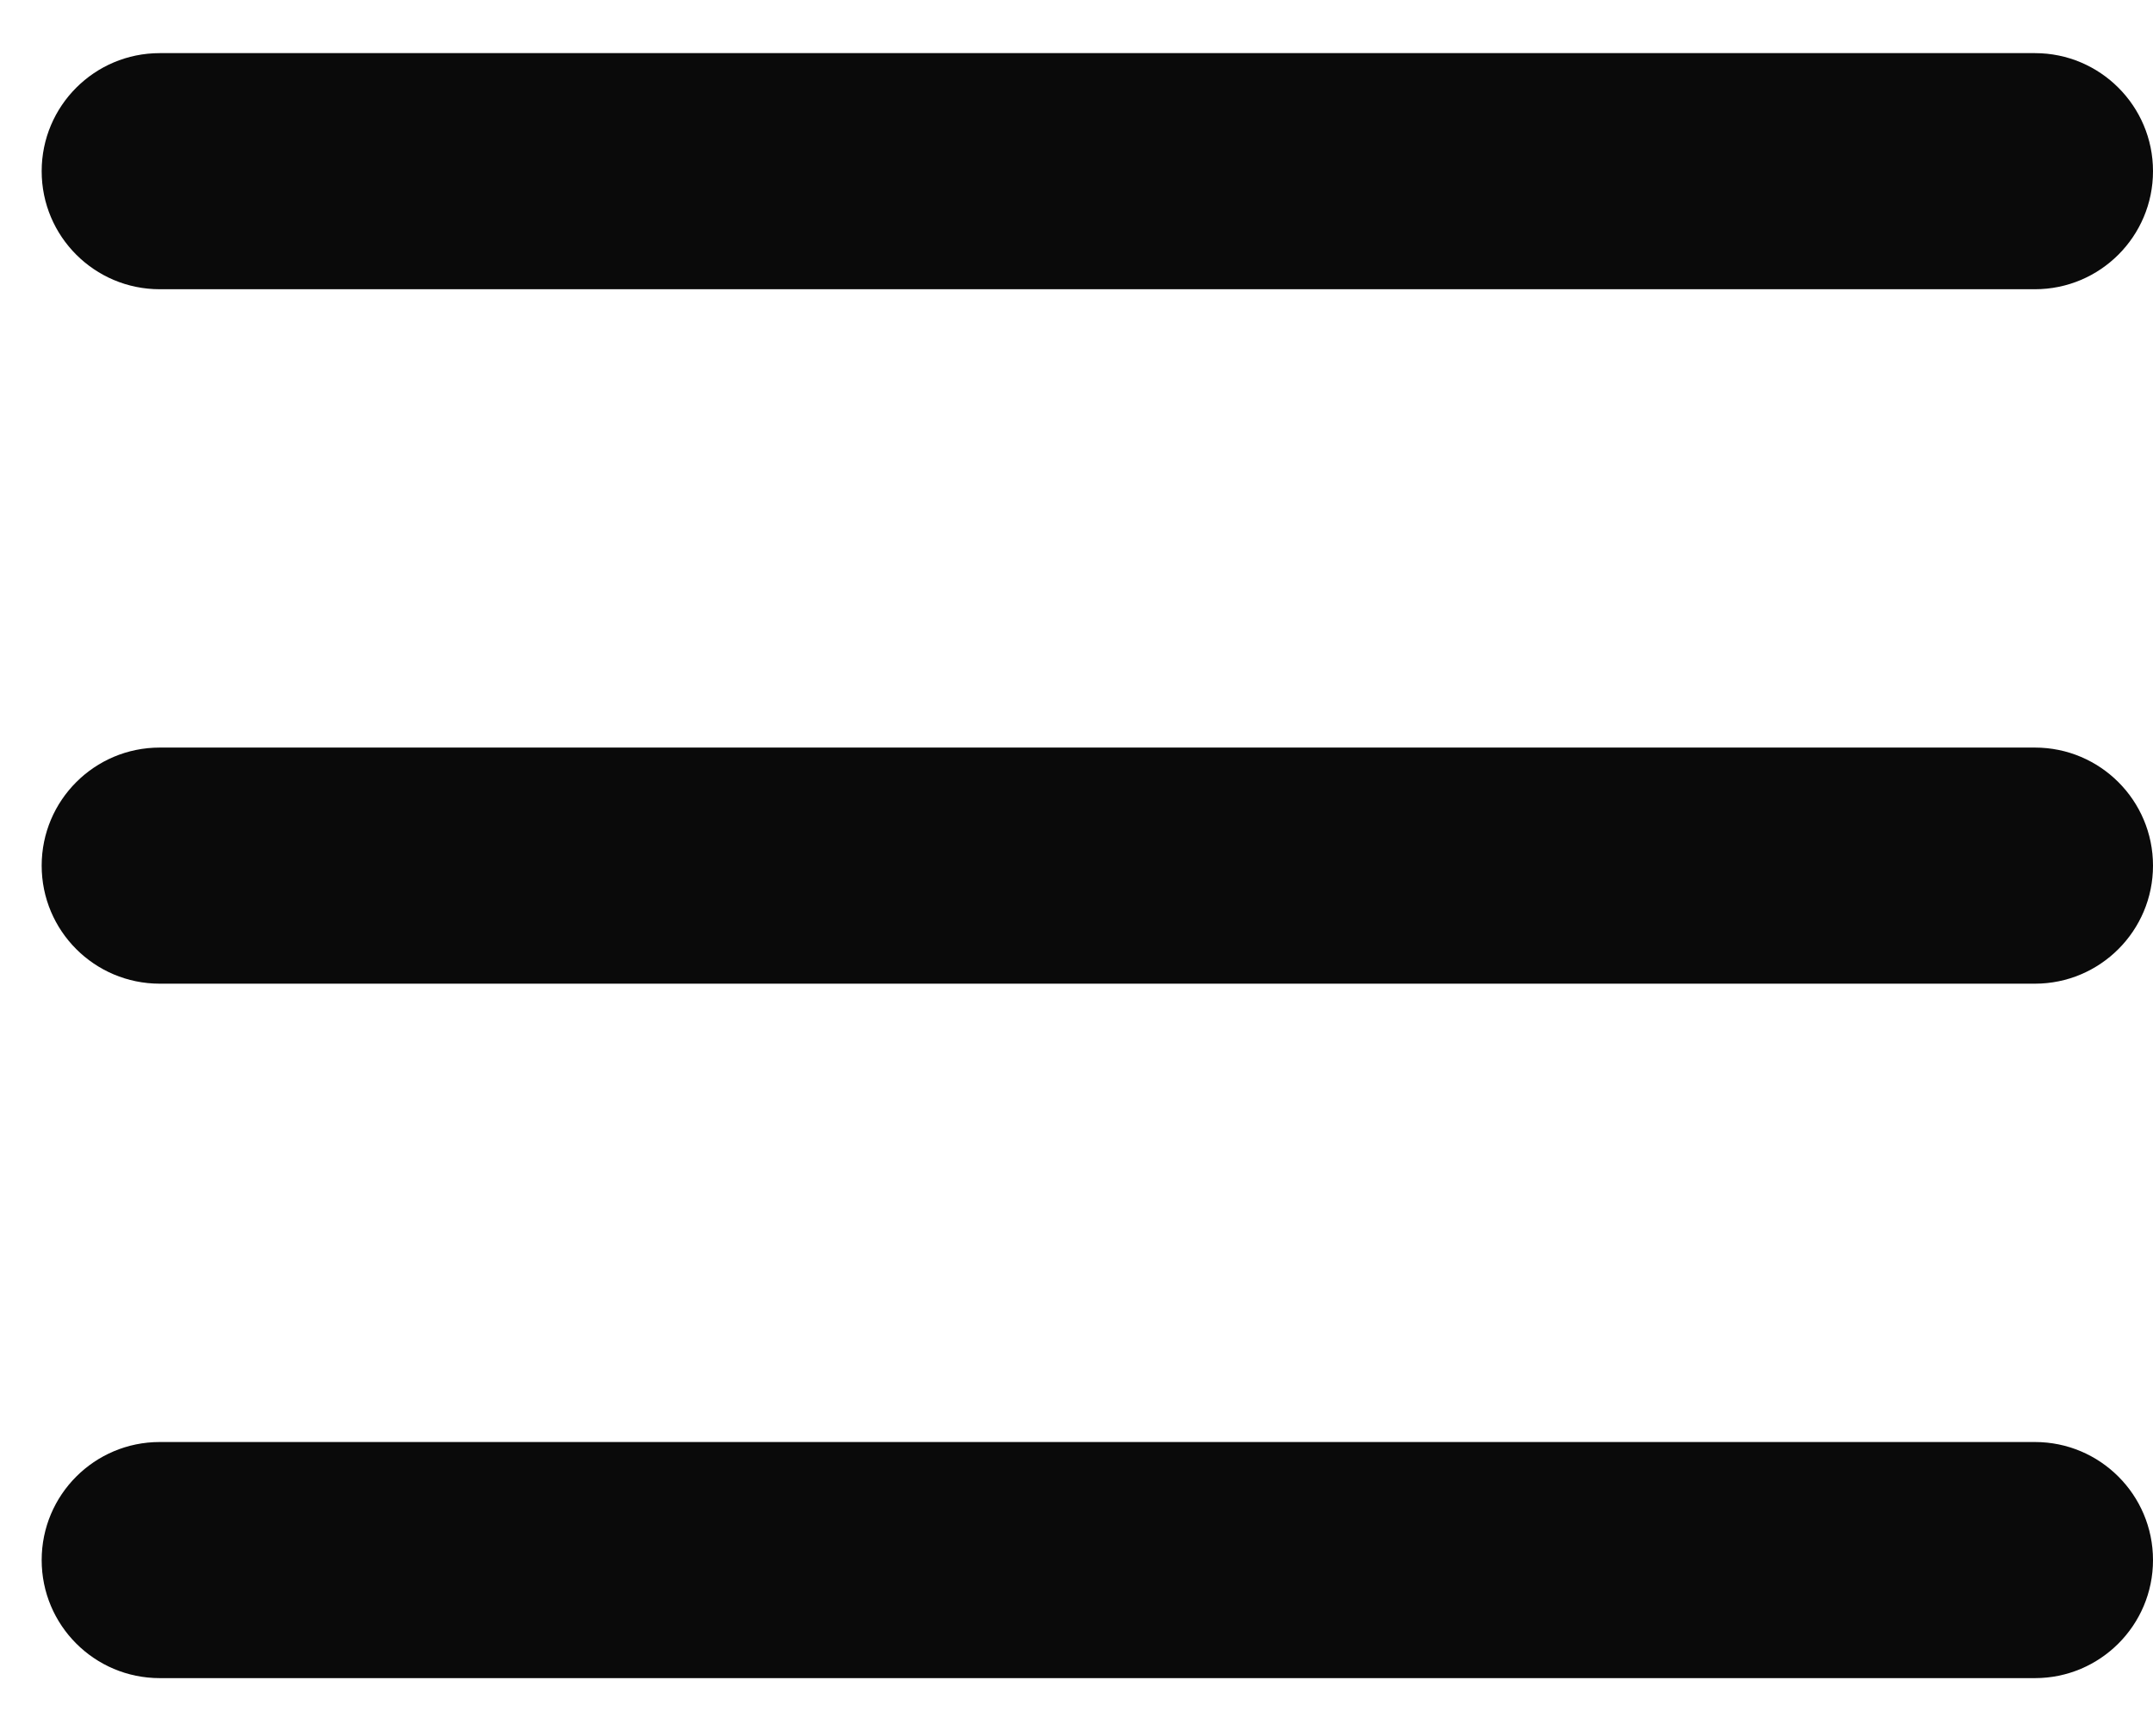 <svg width="31" height="25" viewBox="0 0 31 25" fill="none" xmlns="http://www.w3.org/2000/svg">
<path id="Union" fill-rule="evenodd" clip-rule="evenodd" d="M0.6 2.465C0.6 1.526 1.361 0.765 2.3 0.765H29.3C30.238 0.765 31 1.526 31 2.465C31 3.404 30.238 4.165 29.3 4.165H2.3C1.361 4.165 0.6 3.404 0.6 2.465ZM0.6 12.465C0.6 11.526 1.361 10.765 2.3 10.765H29.3C30.238 10.765 31 11.526 31 12.465C31 13.404 30.238 14.165 29.3 14.165H2.3C1.361 14.165 0.6 13.404 0.6 12.465ZM2.3 20.765C1.361 20.765 0.6 21.526 0.6 22.465C0.6 23.404 1.361 24.165 2.3 24.165H29.3C30.238 24.165 31 23.404 31 22.465C31 21.526 30.238 20.765 29.3 20.765H2.3Z" fill="#0A0A0A"/>
</svg>
